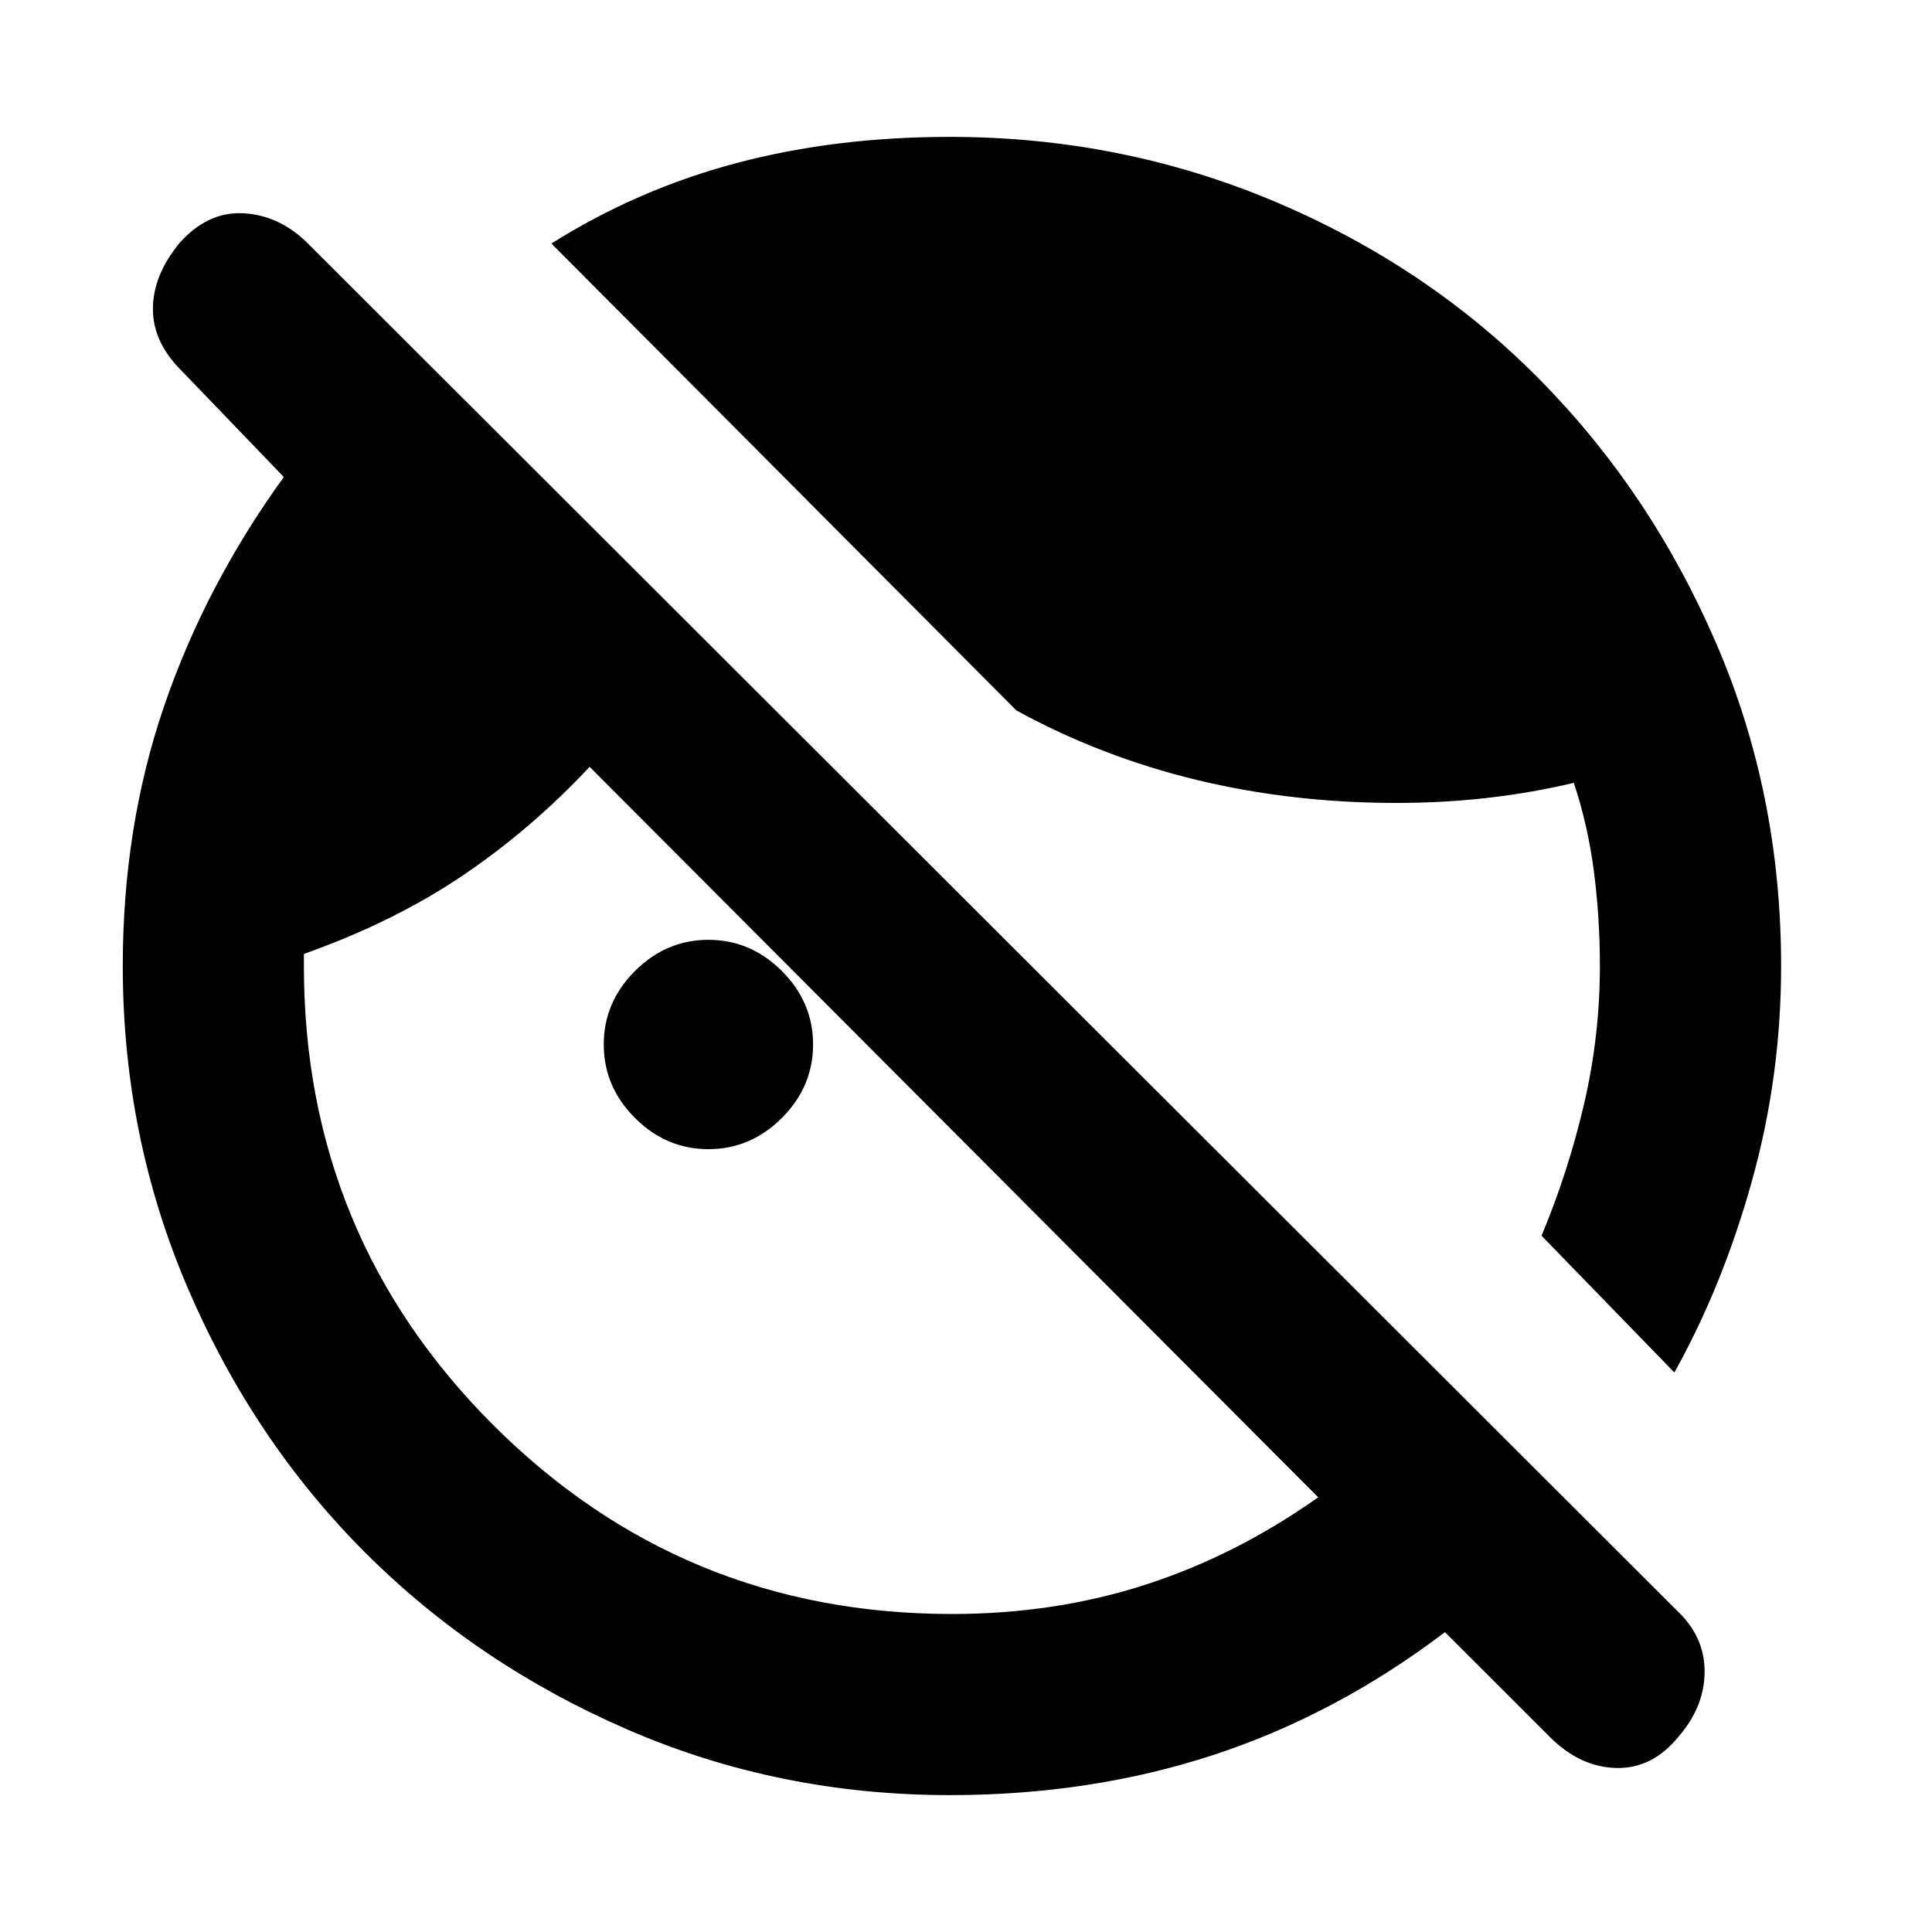 <svg xmlns="http://www.w3.org/2000/svg" height="20" width="20"><path d="M9.833 18.583Q8.062 18.583 6.5 17.906Q4.938 17.229 3.781 16.073Q2.625 14.917 1.948 13.344Q1.271 11.771 1.271 10Q1.271 8.562 1.698 7.312Q2.125 6.062 2.938 4.938L1.875 3.833Q1.583 3.542 1.583 3.198Q1.583 2.854 1.854 2.521Q2.146 2.188 2.521 2.208Q2.896 2.229 3.188 2.521L17.354 16.667Q17.646 16.938 17.646 17.302Q17.646 17.667 17.375 17.979Q17.104 18.312 16.729 18.302Q16.354 18.292 16.042 17.979L14.958 16.896Q13.833 17.75 12.562 18.167Q11.292 18.583 9.833 18.583ZM17.333 14.208 15.958 12.792Q16.229 12.146 16.396 11.438Q16.562 10.729 16.562 10Q16.562 9.5 16.5 9.021Q16.438 8.542 16.292 8.104Q15.854 8.208 15.396 8.26Q14.938 8.312 14.458 8.312Q13.375 8.312 12.385 8.073Q11.396 7.833 10.521 7.354L5.708 2.521Q6.604 1.958 7.625 1.688Q8.646 1.417 9.833 1.417Q11.604 1.417 13.188 2.083Q14.771 2.75 15.927 3.917Q17.083 5.083 17.76 6.646Q18.438 8.208 18.438 10Q18.438 11.146 18.135 12.229Q17.833 13.312 17.333 14.208ZM7.333 11.896Q6.896 11.896 6.573 11.573Q6.25 11.25 6.25 10.812Q6.25 10.375 6.573 10.052Q6.896 9.729 7.333 9.729Q7.771 9.729 8.094 10.052Q8.417 10.375 8.417 10.812Q8.417 11.25 8.094 11.573Q7.771 11.896 7.333 11.896ZM9.854 16.708Q10.917 16.708 11.854 16.406Q12.792 16.104 13.646 15.5L6.104 7.938Q5.5 8.583 4.792 9.062Q4.083 9.542 3.146 9.875V10Q3.146 12.792 5.104 14.75Q7.062 16.708 9.854 16.708Z"/></svg>